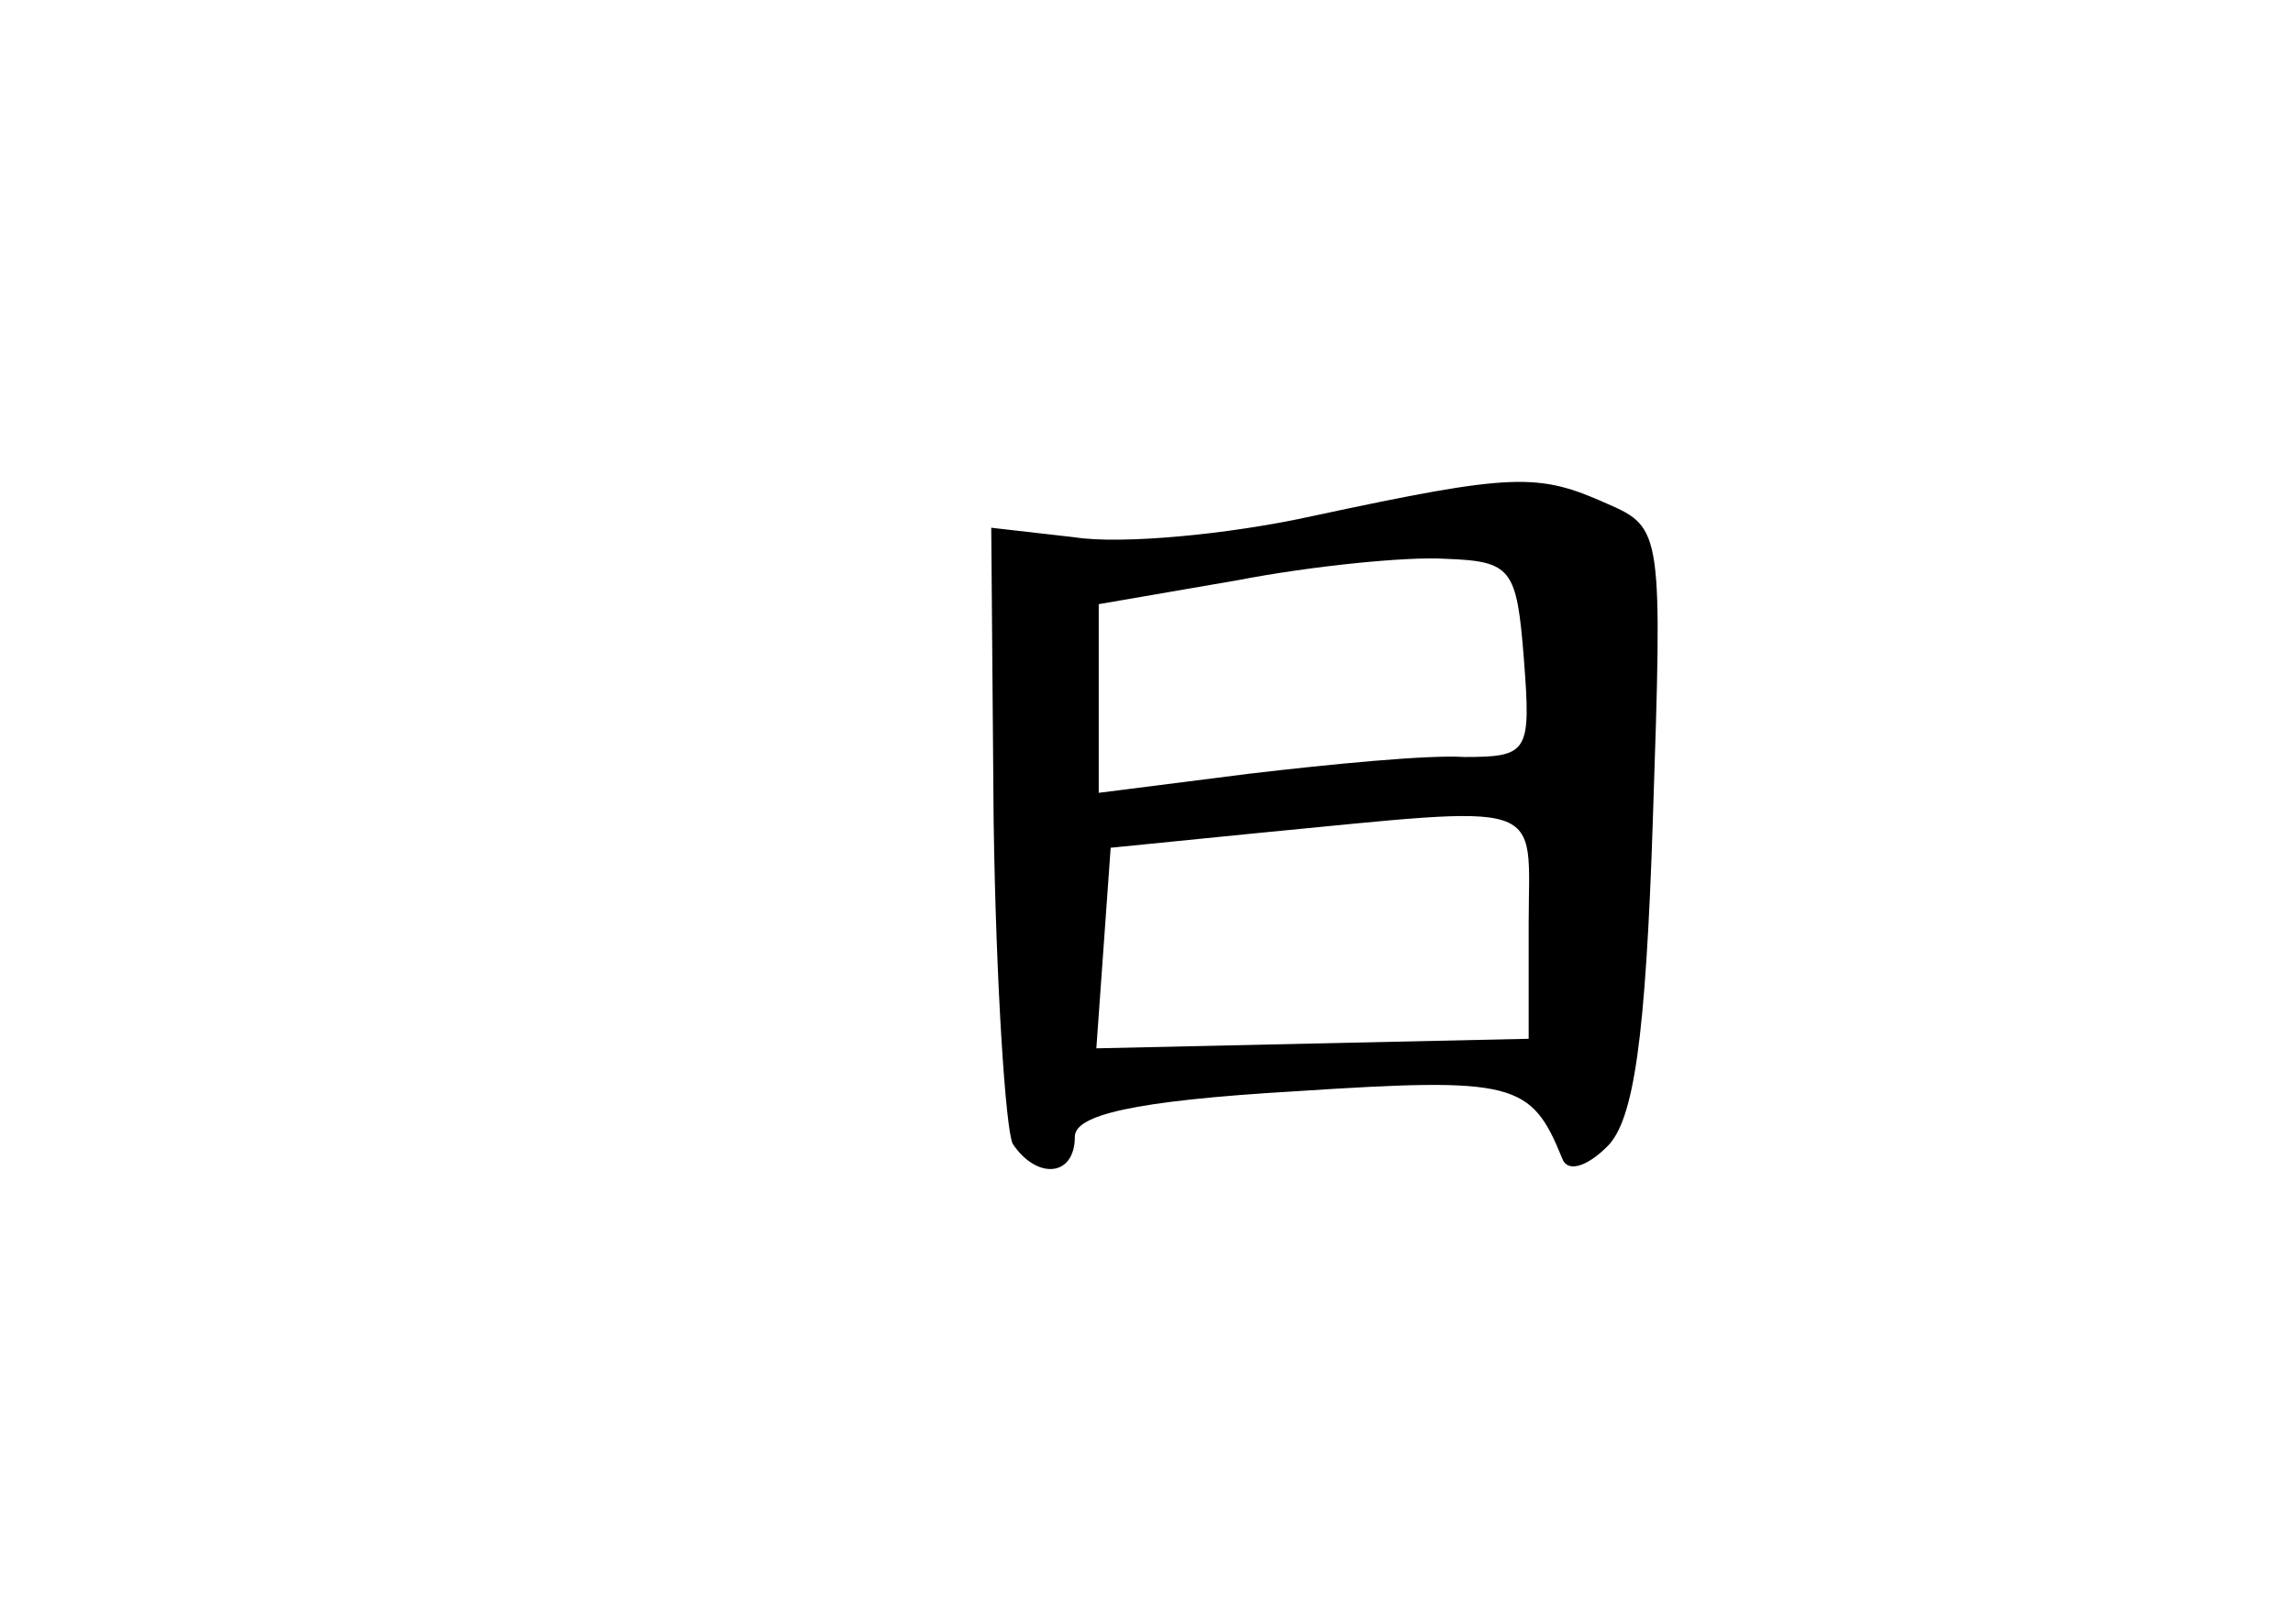 <?xml version="1.0" standalone="no"?>
<!DOCTYPE svg PUBLIC "-//W3C//DTD SVG 20010904//EN"
 "http://www.w3.org/TR/2001/REC-SVG-20010904/DTD/svg10.dtd">
<svg version="1.0" xmlns="http://www.w3.org/2000/svg"
 width="96pt" height="68pt" viewBox="0 0 96 68"
 preserveAspectRatio="xMidYMid meet">
<g transform="translate(0,68) scale(0.1,-0.1)"
fill="#000000" stroke="none">
<path d="M550 464 c-36 -8 -81 -12 -100 -9 l-35 4 1 -123 c1 -68 5 -129 8
-135 10 -15 26 -14 26 3 0 9 24 15 92 19 92 6 99 4 112 -28 2 -6 10 -4 19 5
11 11 16 45 19 137 4 120 4 122 -19 132 -29 13 -39 13 -123 -5z m88 -60 c3
-39 2 -41 -25 -41 -15 1 -56 -3 -90 -7 l-63 -8 0 39 0 40 58 10 c31 6 71 10
87 9 28 -1 30 -4 33 -42z m2 -111 l0 -48 -91 -2 -90 -2 3 42 3 42 60 6 c125
12 115 15 115 -38z"/>
</g>
</svg>
